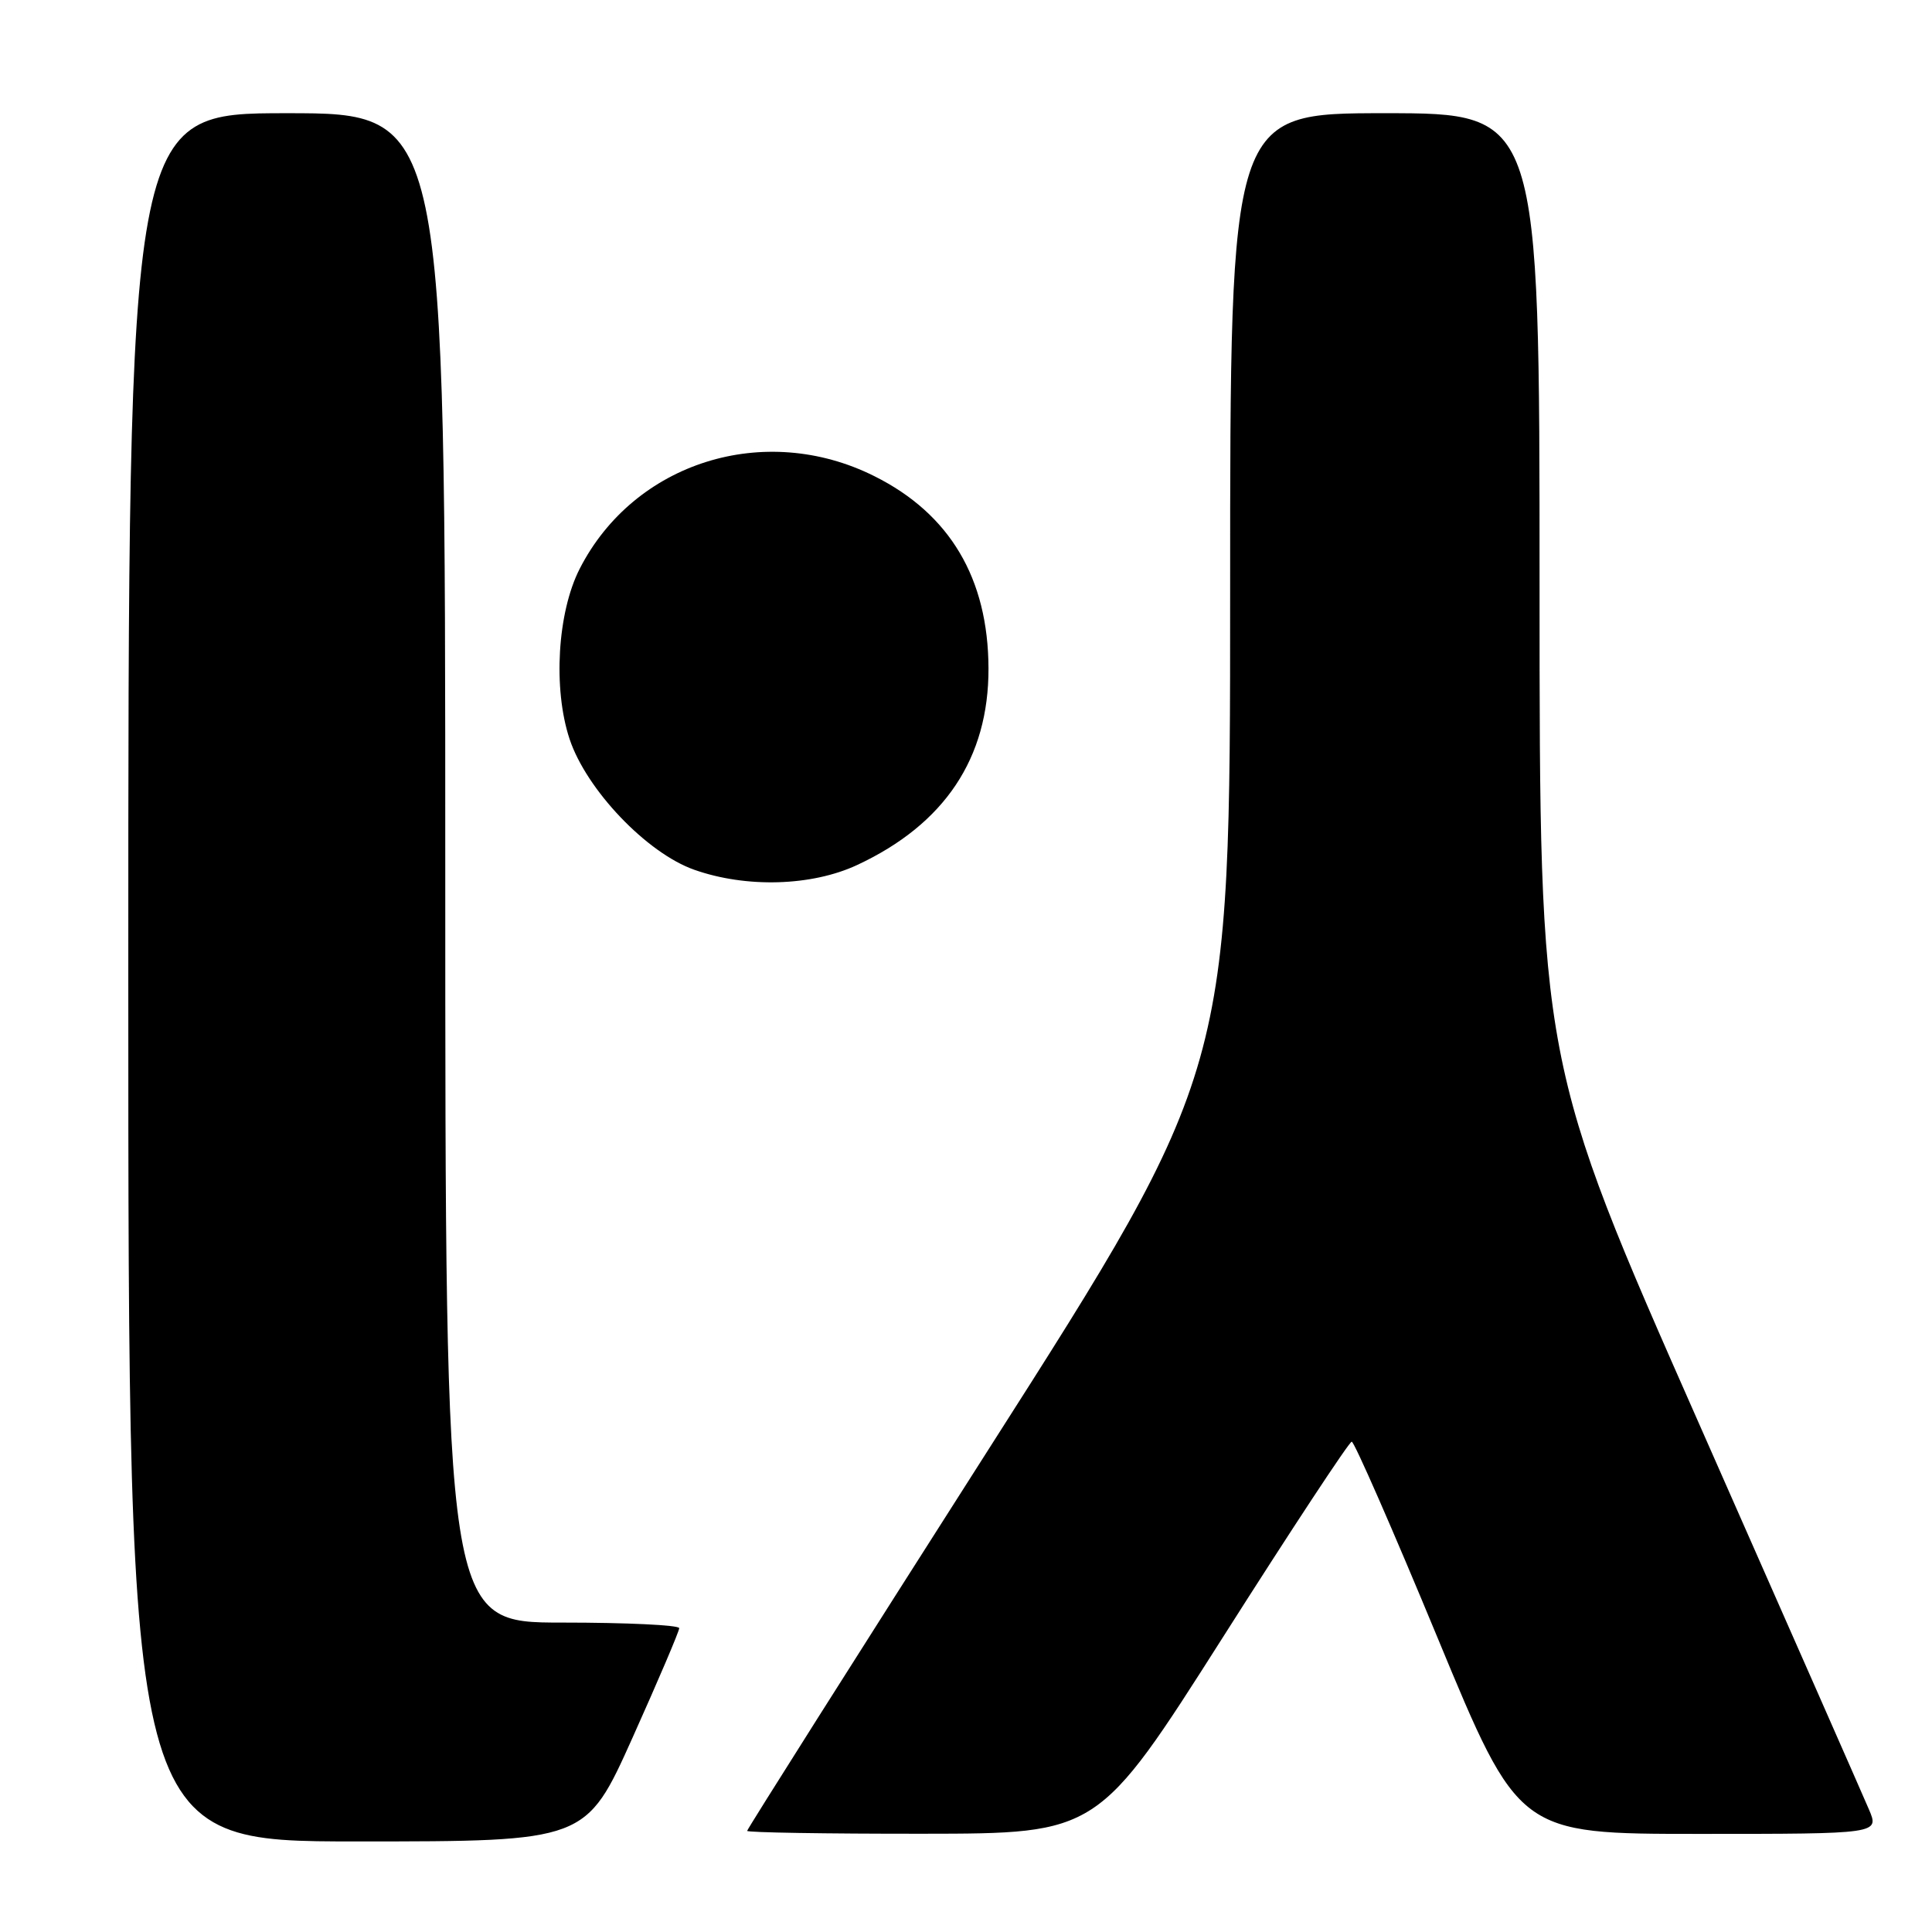 <?xml version="1.0" encoding="UTF-8" standalone="no"?>
<!DOCTYPE svg PUBLIC "-//W3C//DTD SVG 1.1//EN" "http://www.w3.org/Graphics/SVG/1.1/DTD/svg11.dtd" >
<svg xmlns="http://www.w3.org/2000/svg" xmlns:xlink="http://www.w3.org/1999/xlink" version="1.1" viewBox="0 0 256 256">
 <g >
 <path fill="currentColor"
d=" M 83.82 230.24 C 87.22 222.67 90.00 216.15 90.00 215.74 C 90.00 215.33 83.03 215.00 74.50 215.00 C 59.00 215.00 59.00 215.00 59.00 115.00 C 59.00 15.00 59.00 15.00 38.00 15.00 C 17.00 15.00 17.00 15.00 17.00 129.50 C 17.00 244.00 17.00 244.00 47.32 244.00 C 77.64 244.00 77.64 244.00 83.82 230.24 Z  M 162.00 217.01 C 171.07 202.73 178.77 191.04 179.11 191.03 C 179.44 191.01 184.56 202.70 190.48 217.00 C 201.24 243.00 201.24 243.00 225.14 243.00 C 249.03 243.00 249.03 243.00 247.64 239.75 C 246.88 237.96 236.75 214.96 225.13 188.64 C 204.00 140.78 204.00 140.78 204.00 77.89 C 204.00 15.00 204.00 15.00 183.50 15.00 C 163.00 15.00 163.00 15.00 163.00 78.43 C 163.00 141.87 163.00 141.87 131.00 192.03 C 113.40 219.62 99.00 242.38 99.00 242.60 C 99.00 242.82 109.46 242.99 122.25 242.98 C 145.50 242.96 145.50 242.96 162.00 217.01 Z  M 113.57 114.62 C 125.16 109.22 131.02 100.46 130.98 88.55 C 130.94 76.64 125.86 68.08 115.85 63.09 C 101.30 55.81 84.02 61.25 76.81 75.37 C 73.86 81.15 73.26 91.25 75.47 97.92 C 77.70 104.64 85.71 113.04 92.00 115.25 C 98.88 117.68 107.54 117.43 113.57 114.62 Z "/>
</g>
</svg>